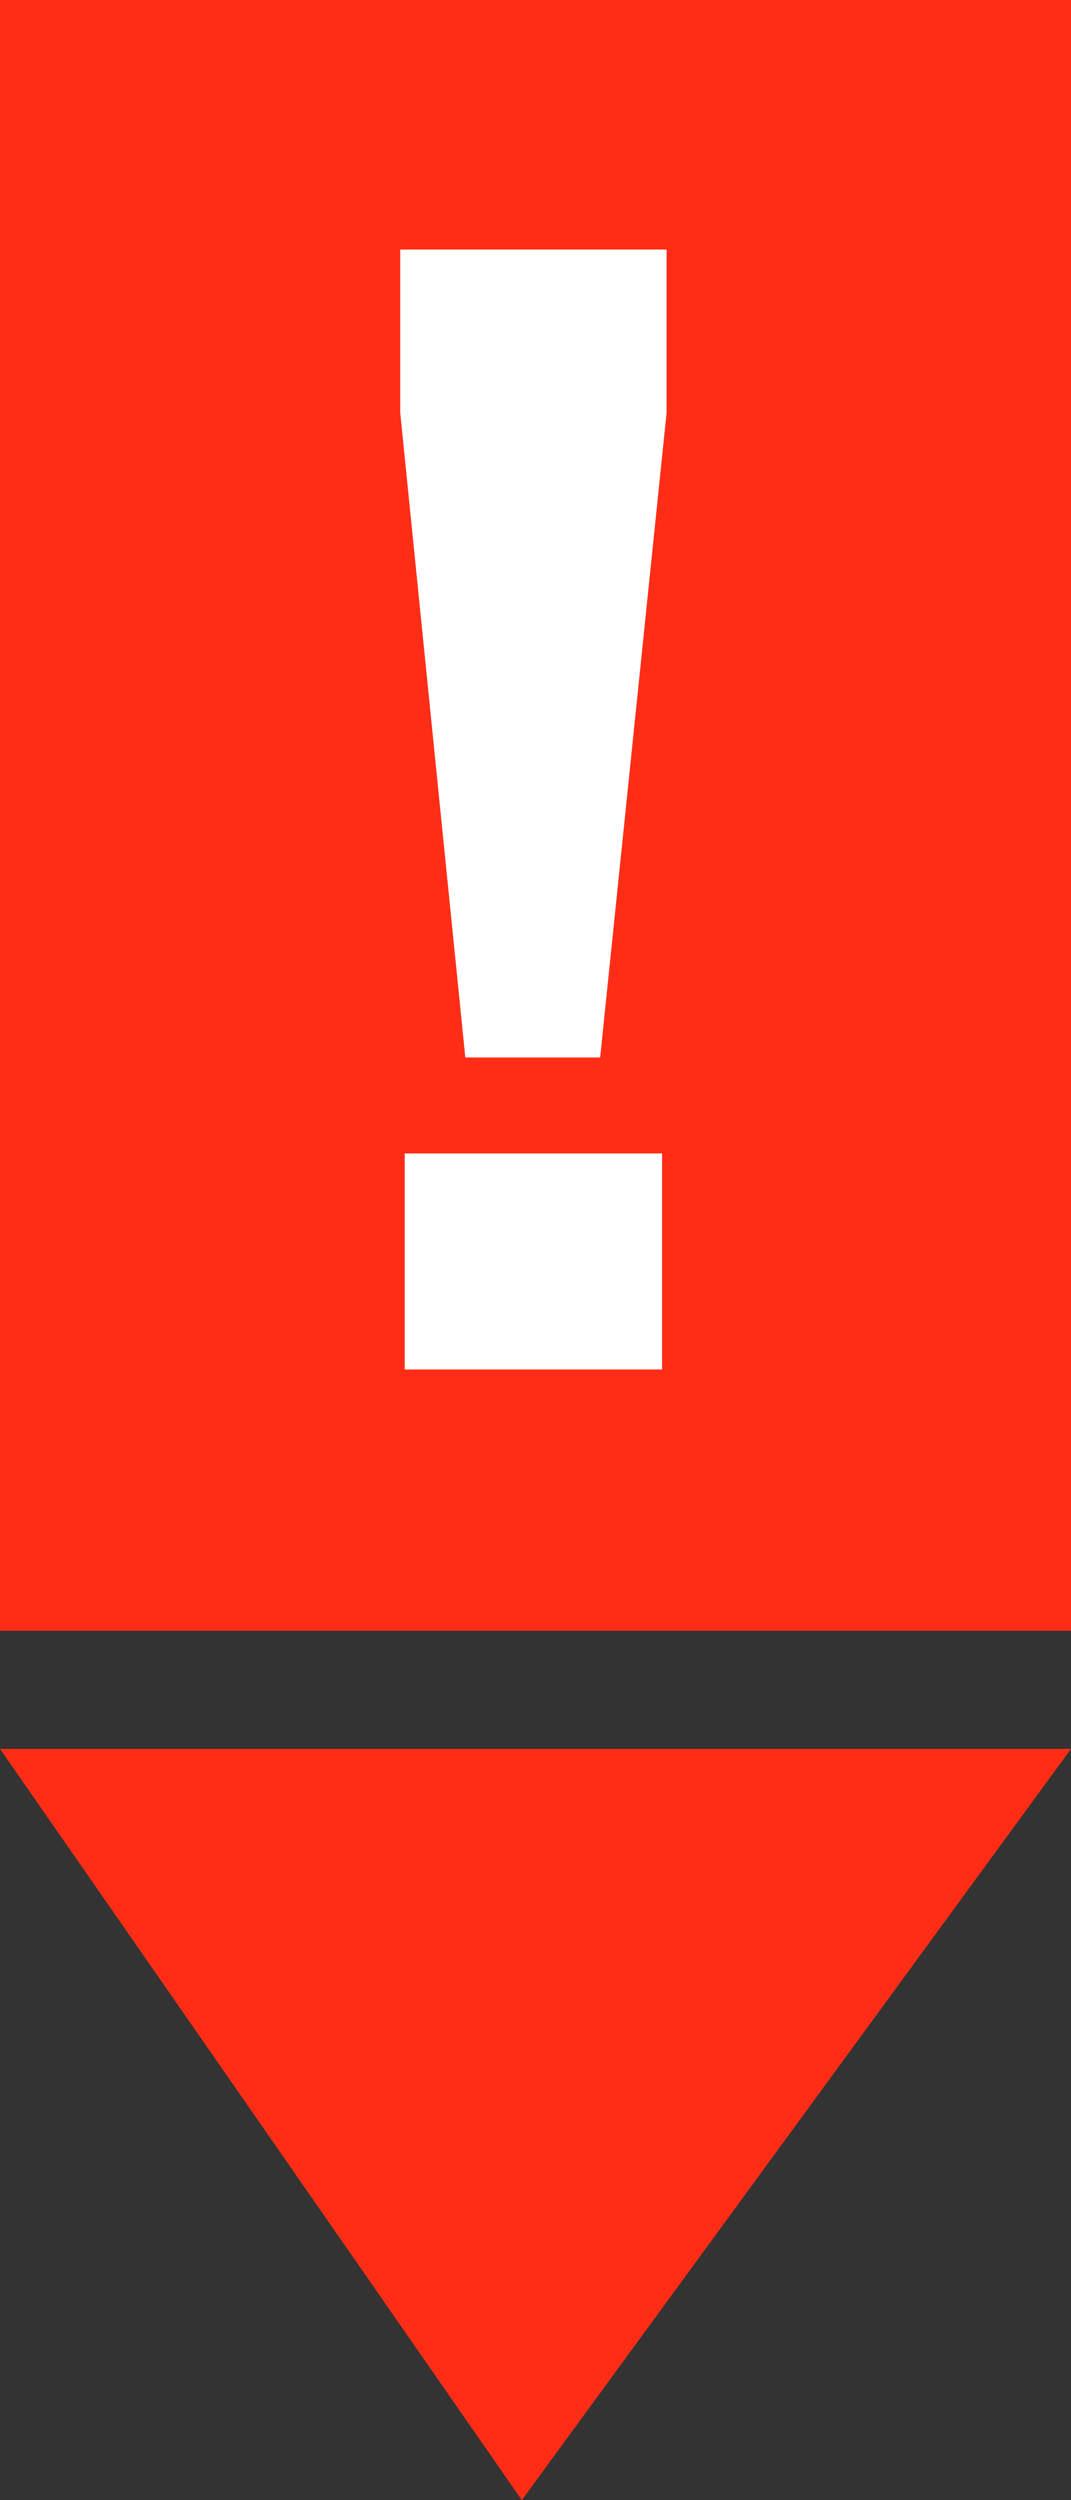 <svg xmlns="http://www.w3.org/2000/svg" width="30" height="70"><rect width="100%" height="100%" fill="#333333" stroke="none"/><g data-name="Group 2184"><path data-name="Path 12147" d="M0 0v45.659h30V0z" fill="#ff2d16"/></g><g data-name="Group 2185"><path data-name="Path 12148" d="M0 48.966L14.617 70 30 48.966z" fill="#ff2d16"/></g><g data-name="Group 2186"><path data-name="Path 12149" d="M11.211 11.556V6.987h7.461v4.569l-1.861 18.051h-3.777zm.125 20.739h7.21v6.048h-7.21z" fill="#fff"/></g></svg>